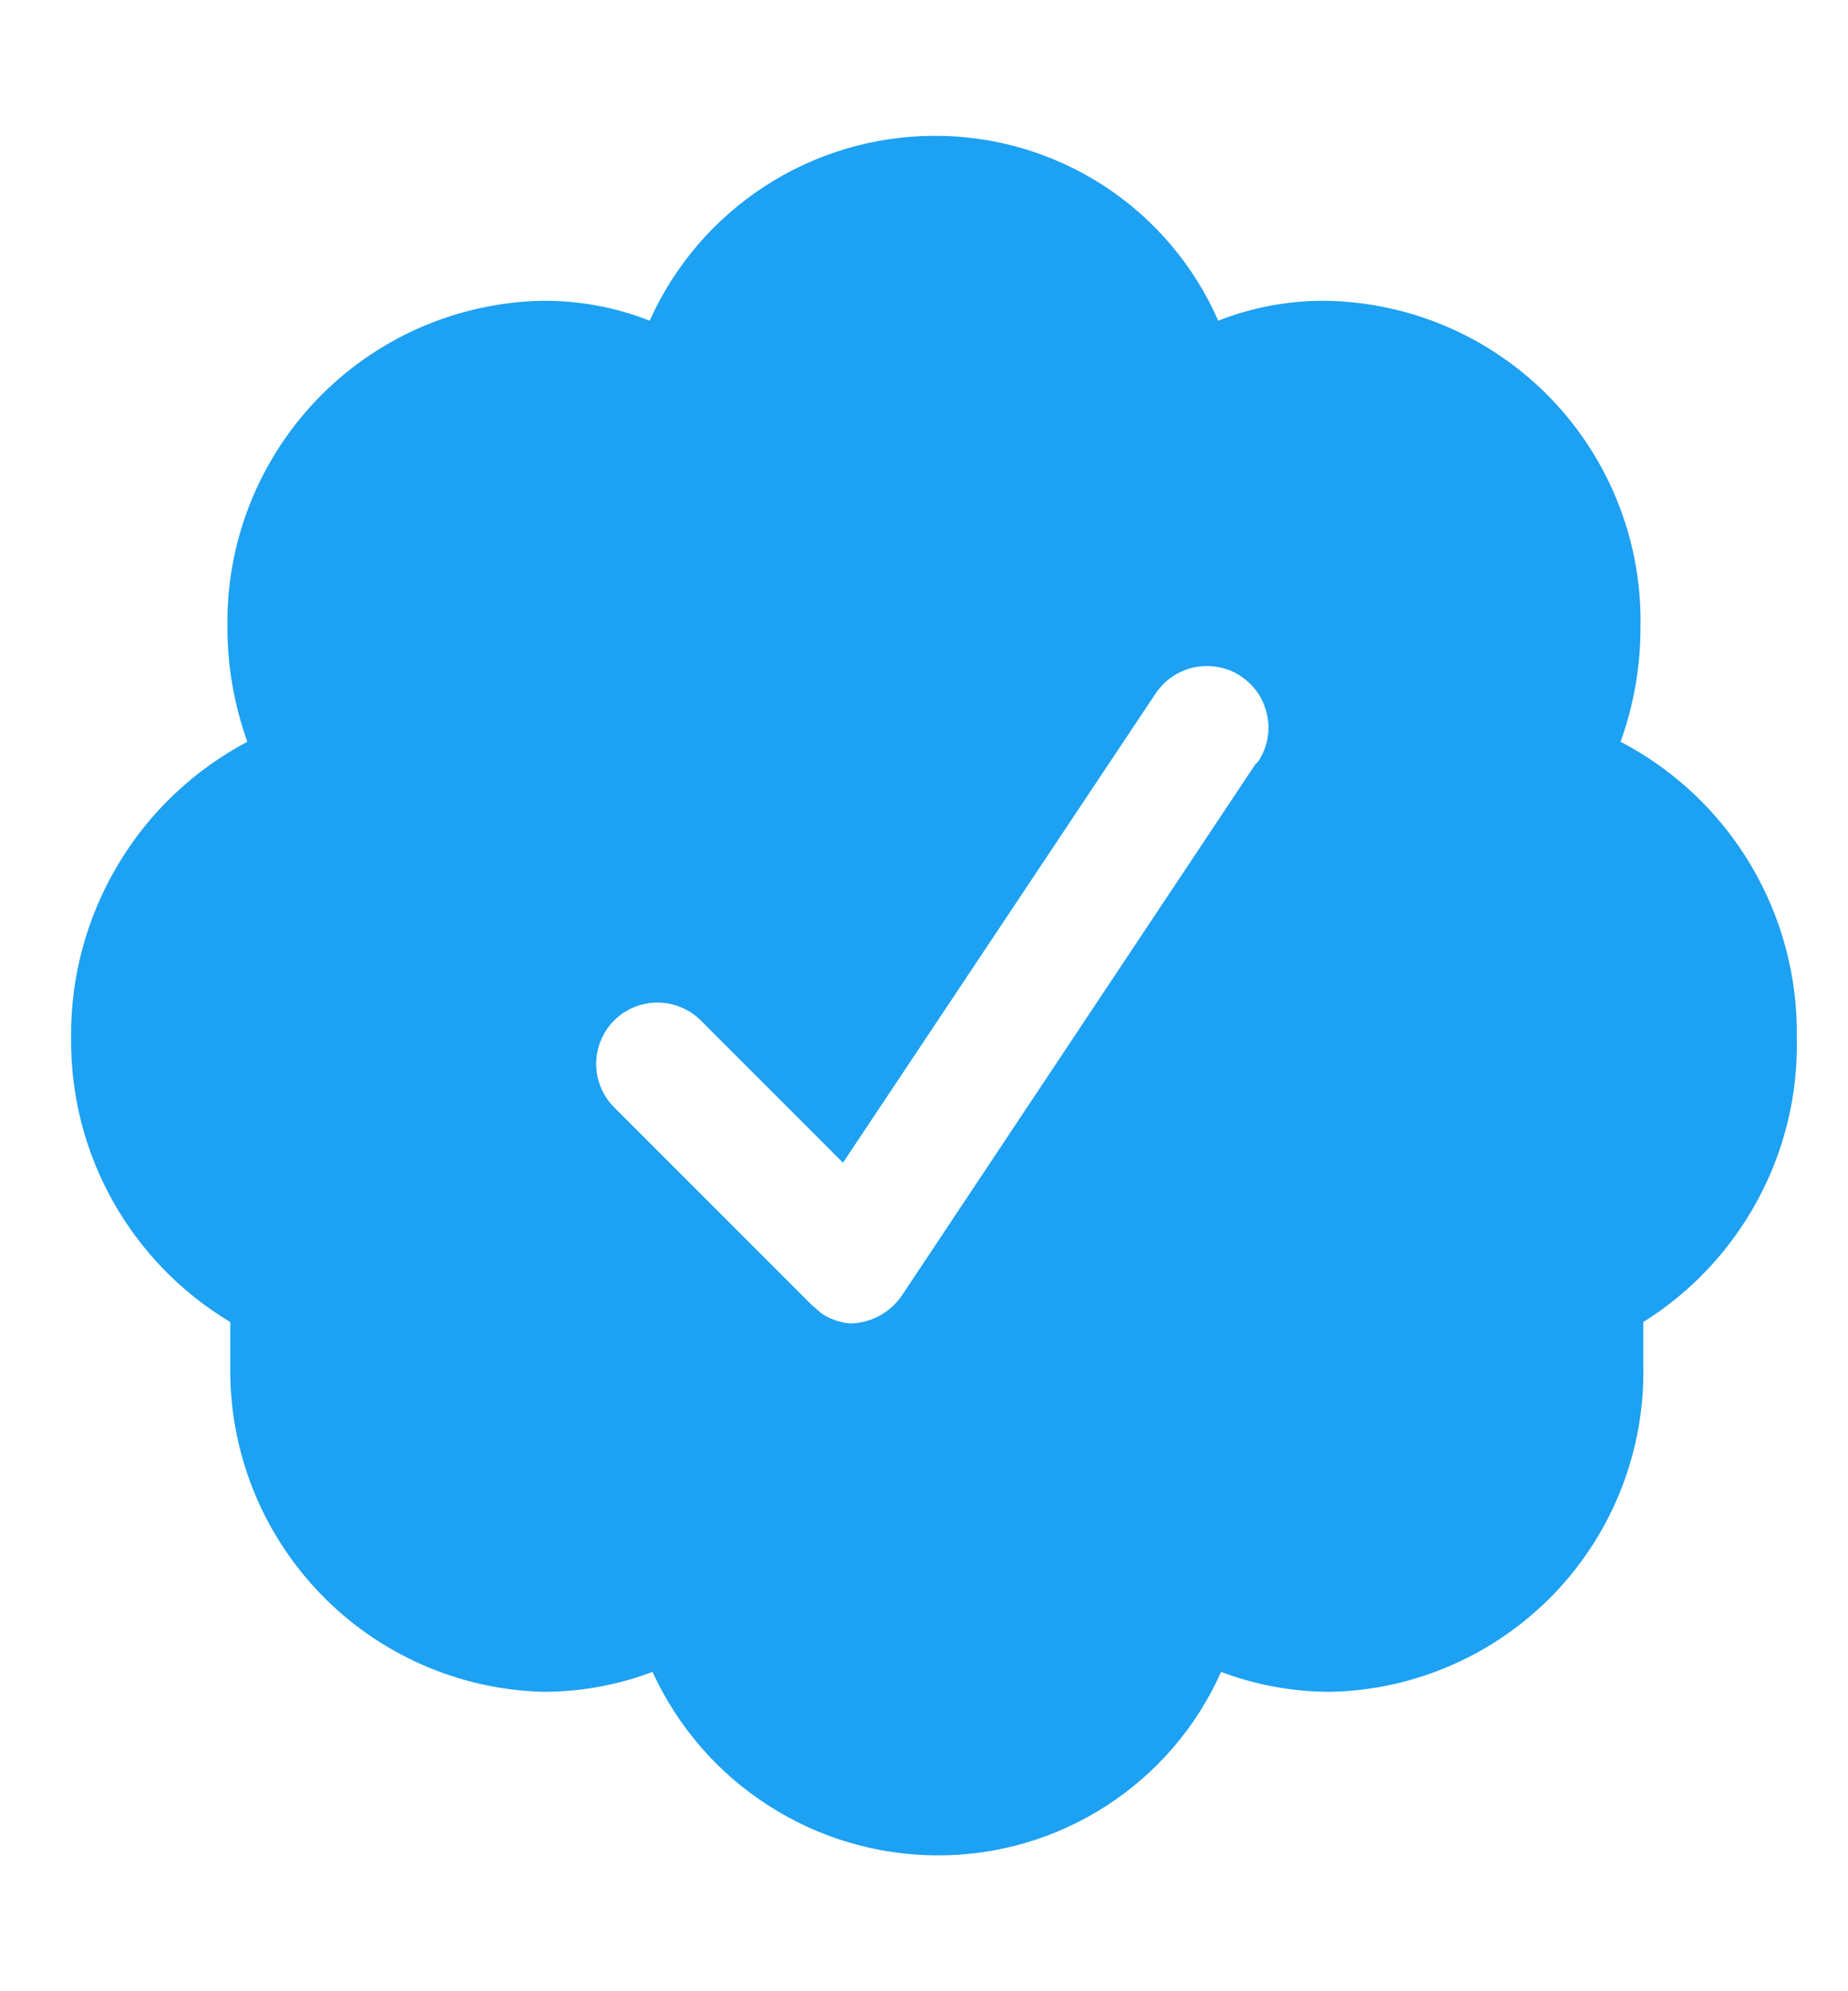 <svg width="13" height="14" viewBox="0 0 13 14" fill="none" xmlns="http://www.w3.org/2000/svg">
<path d="M12.64 7.295C12.646 6.868 12.534 6.447 12.315 6.08C12.096 5.712 11.779 5.413 11.4 5.215C11.493 4.958 11.54 4.688 11.54 4.415C11.547 4.12 11.495 3.826 11.388 3.55C11.281 3.275 11.121 3.023 10.917 2.809C10.712 2.596 10.468 2.424 10.197 2.305C9.927 2.186 9.636 2.122 9.34 2.115C9.077 2.111 8.815 2.158 8.57 2.255C8.4 1.867 8.12 1.537 7.765 1.306C7.409 1.075 6.994 0.953 6.57 0.955C6.147 0.956 5.733 1.08 5.379 1.31C5.024 1.541 4.743 1.869 4.57 2.255C4.325 2.158 4.064 2.111 3.8 2.115C3.204 2.131 2.639 2.381 2.227 2.812C1.815 3.243 1.589 3.819 1.6 4.415C1.6 4.688 1.648 4.958 1.74 5.215C1.363 5.415 1.047 5.714 0.829 6.081C0.61 6.448 0.496 6.868 0.5 7.295C0.496 7.697 0.597 8.094 0.793 8.444C0.99 8.795 1.275 9.089 1.62 9.295C1.62 9.395 1.62 9.495 1.62 9.595C1.609 10.191 1.835 10.767 2.247 11.198C2.659 11.629 3.224 11.879 3.82 11.895C4.083 11.895 4.344 11.848 4.59 11.755C4.766 12.138 5.047 12.464 5.402 12.692C5.756 12.921 6.168 13.043 6.59 13.045C7.013 13.047 7.427 12.926 7.782 12.697C8.137 12.468 8.418 12.141 8.59 11.755C8.836 11.848 9.097 11.895 9.36 11.895C9.656 11.889 9.947 11.824 10.217 11.705C10.488 11.586 10.732 11.414 10.937 11.201C11.141 10.987 11.301 10.736 11.408 10.46C11.515 10.184 11.567 9.89 11.56 9.595C11.56 9.495 11.56 9.395 11.56 9.295C11.898 9.084 12.175 8.788 12.364 8.438C12.554 8.087 12.649 7.693 12.64 7.295ZM8.83 5.375L6.34 9.115C6.299 9.173 6.245 9.22 6.183 9.253C6.12 9.286 6.051 9.304 5.98 9.305C5.909 9.299 5.84 9.275 5.78 9.235L5.71 9.175L4.32 7.785C4.239 7.704 4.194 7.594 4.194 7.48C4.194 7.366 4.239 7.256 4.32 7.175C4.401 7.094 4.511 7.049 4.625 7.049C4.74 7.049 4.849 7.094 4.93 7.175L5.93 8.175L8.13 4.875C8.162 4.828 8.202 4.787 8.249 4.756C8.297 4.724 8.35 4.702 8.405 4.691C8.461 4.68 8.518 4.68 8.574 4.691C8.63 4.702 8.683 4.723 8.73 4.755C8.777 4.787 8.818 4.827 8.85 4.874C8.881 4.921 8.903 4.974 8.914 5.03C8.926 5.086 8.926 5.143 8.915 5.199C8.904 5.255 8.882 5.308 8.85 5.355L8.83 5.375Z" fill="#1DA1F2"/>
</svg>
